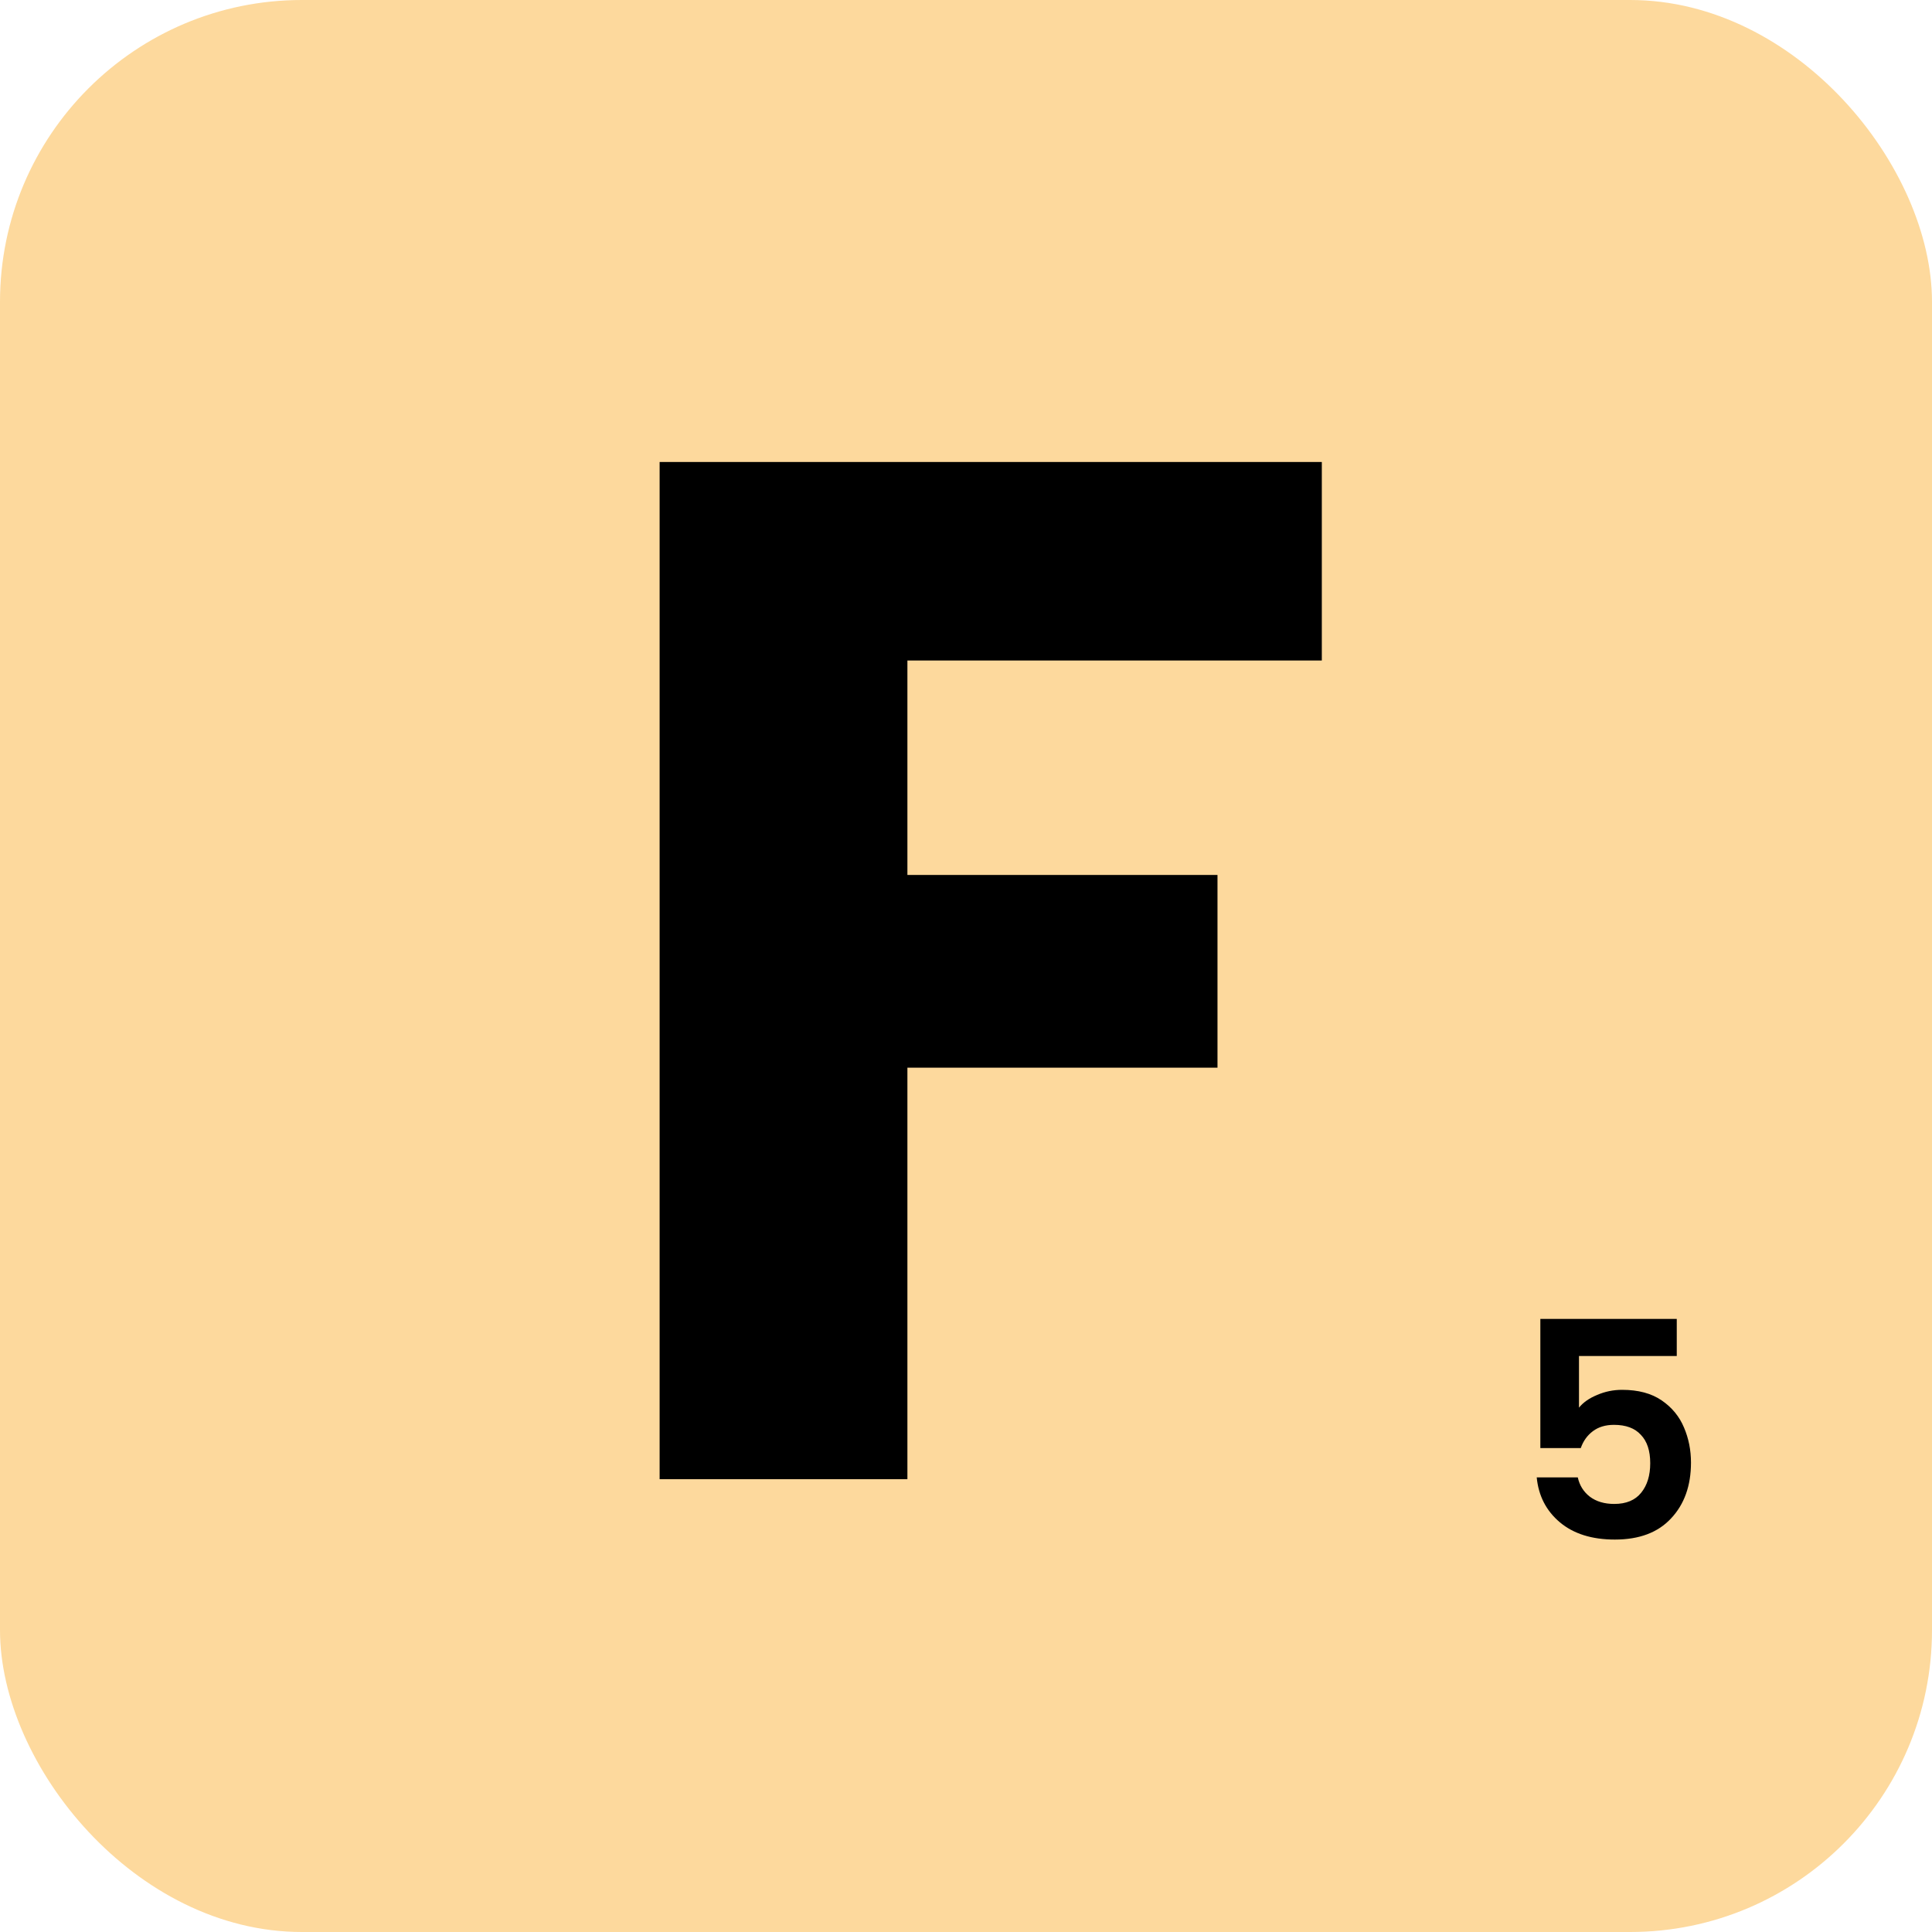<svg width="64" height="64" viewBox="0 0 64 64" fill="none" xmlns="http://www.w3.org/2000/svg">
<rect width="64" height="64" rx="10" fill="#FDD99D"/>
<path d="M43.787 15.304V21.88H30.059V28.984H40.331V35.368H30.059V49H21.851V15.304H43.787Z" fill="black"/>
<path d="M55.545 44.92H52.306V46.63C52.446 46.457 52.645 46.317 52.906 46.21C53.166 46.097 53.442 46.04 53.736 46.04C54.269 46.04 54.706 46.157 55.045 46.39C55.386 46.623 55.632 46.923 55.785 47.29C55.939 47.65 56.016 48.037 56.016 48.45C56.016 49.217 55.795 49.833 55.355 50.3C54.922 50.767 54.302 51 53.495 51C52.736 51 52.129 50.81 51.675 50.43C51.222 50.05 50.965 49.553 50.906 48.94H52.266C52.325 49.207 52.459 49.42 52.666 49.58C52.879 49.74 53.149 49.82 53.475 49.82C53.869 49.82 54.166 49.697 54.365 49.45C54.566 49.203 54.666 48.877 54.666 48.47C54.666 48.057 54.562 47.743 54.355 47.53C54.156 47.31 53.859 47.2 53.465 47.2C53.185 47.2 52.952 47.27 52.766 47.41C52.579 47.55 52.446 47.737 52.365 47.97H51.026V43.69H55.545V44.92Z" fill="black"/>
</svg>
